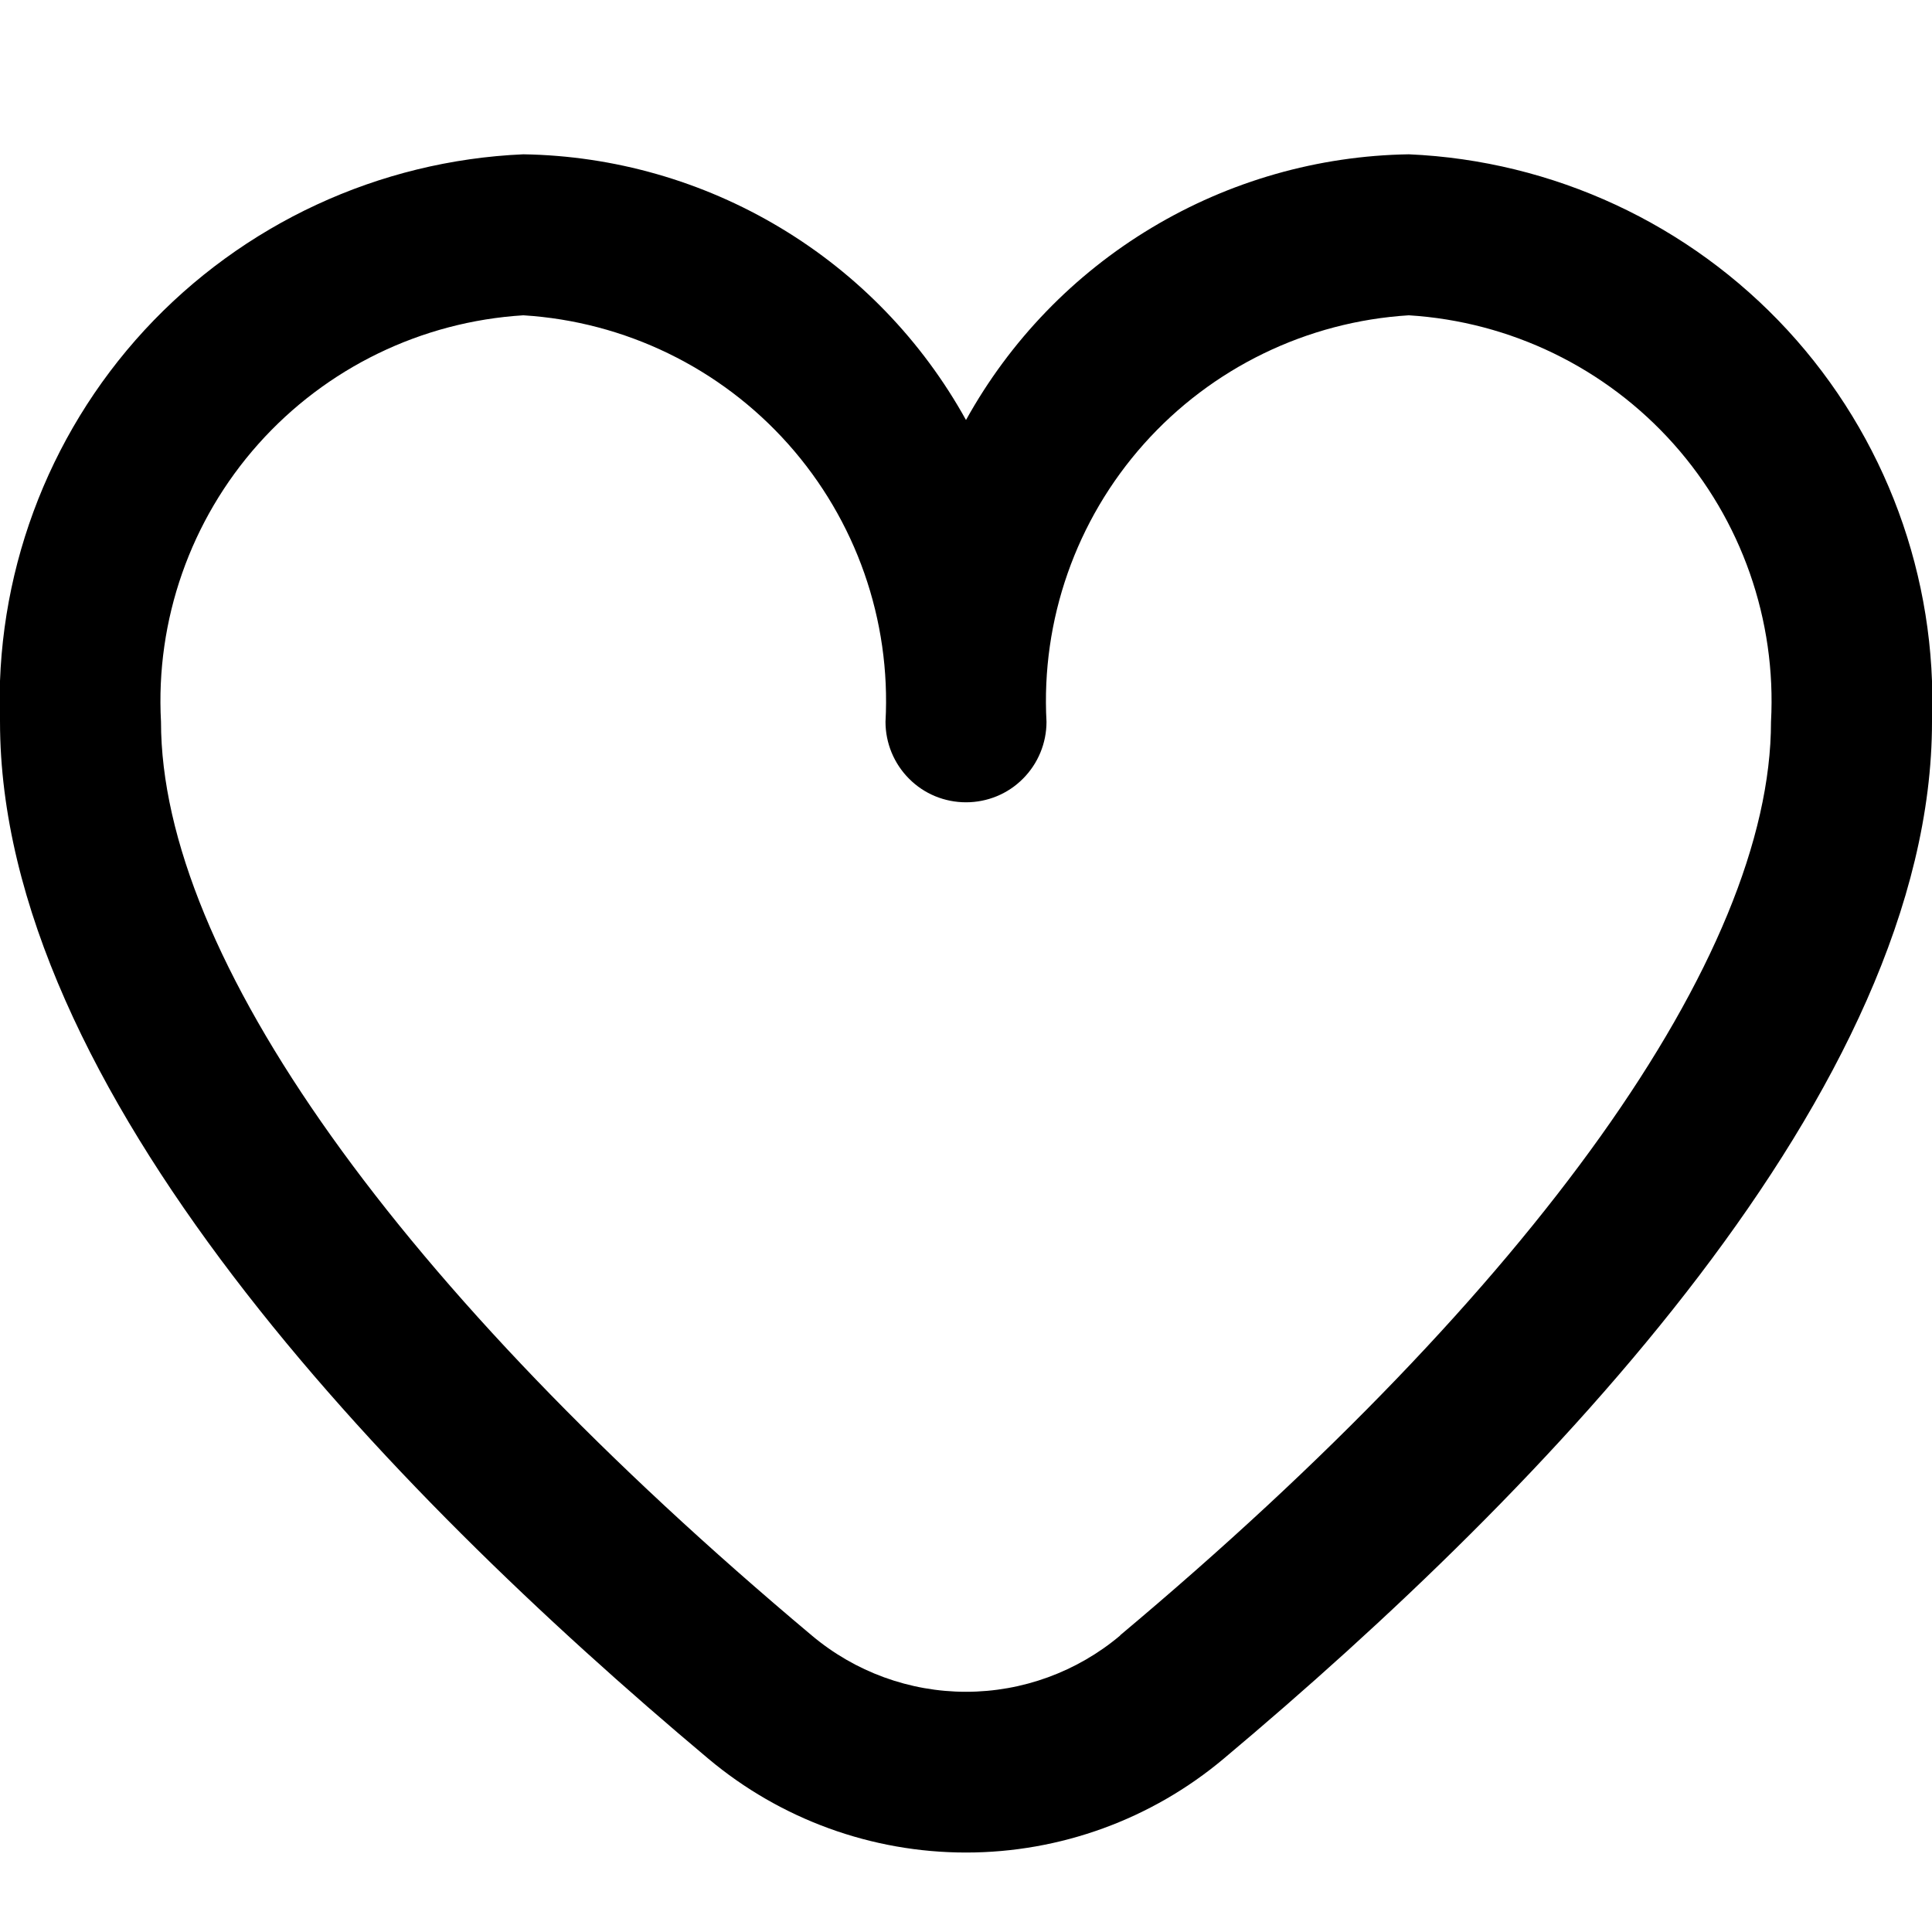 <svg width="15" height="15" viewBox="0 0 15 15" fill="none" xmlns="http://www.w3.org/2000/svg">
<g clip-path="url(#clip0_24_771)">
<path d="M10.938 1.198C10.234 1.209 9.545 1.406 8.942 1.768C8.338 2.13 7.841 2.645 7.5 3.261C7.159 2.645 6.662 2.13 6.058 1.768C5.455 1.406 4.766 1.209 4.063 1.198C2.941 1.247 1.884 1.738 1.122 2.563C0.361 3.389 -0.042 4.482 9.60021e-05 5.604C9.60021e-05 8.446 2.991 11.55 5.5 13.655C6.06 14.125 6.768 14.383 7.5 14.383C8.232 14.383 8.94 14.125 9.5 13.655C12.009 11.55 15 8.446 15 5.604C15.042 4.482 14.639 3.389 13.878 2.563C13.117 1.738 12.059 1.247 10.938 1.198ZM8.697 12.698C8.362 12.98 7.938 13.135 7.5 13.135C7.062 13.135 6.638 12.98 6.303 12.698C3.092 10.004 1.25 7.419 1.25 5.604C1.207 4.814 1.479 4.038 2.006 3.447C2.533 2.856 3.272 2.497 4.063 2.448C4.853 2.497 5.592 2.856 6.119 3.447C6.646 4.038 6.918 4.814 6.875 5.604C6.875 5.77 6.941 5.929 7.058 6.046C7.175 6.164 7.334 6.229 7.5 6.229C7.666 6.229 7.825 6.164 7.942 6.046C8.059 5.929 8.125 5.77 8.125 5.604C8.082 4.814 8.354 4.038 8.881 3.447C9.408 2.856 10.147 2.497 10.938 2.448C11.728 2.497 12.467 2.856 12.994 3.447C13.521 4.038 13.793 4.814 13.75 5.604C13.75 7.419 11.908 10.004 8.697 12.696V12.698Z" fill="black"/>
</g>
<defs>
<clipPath id="clip0_24_771">
<rect width="15" height="15" fill="white"/>
</clipPath>
</defs>
</svg>
